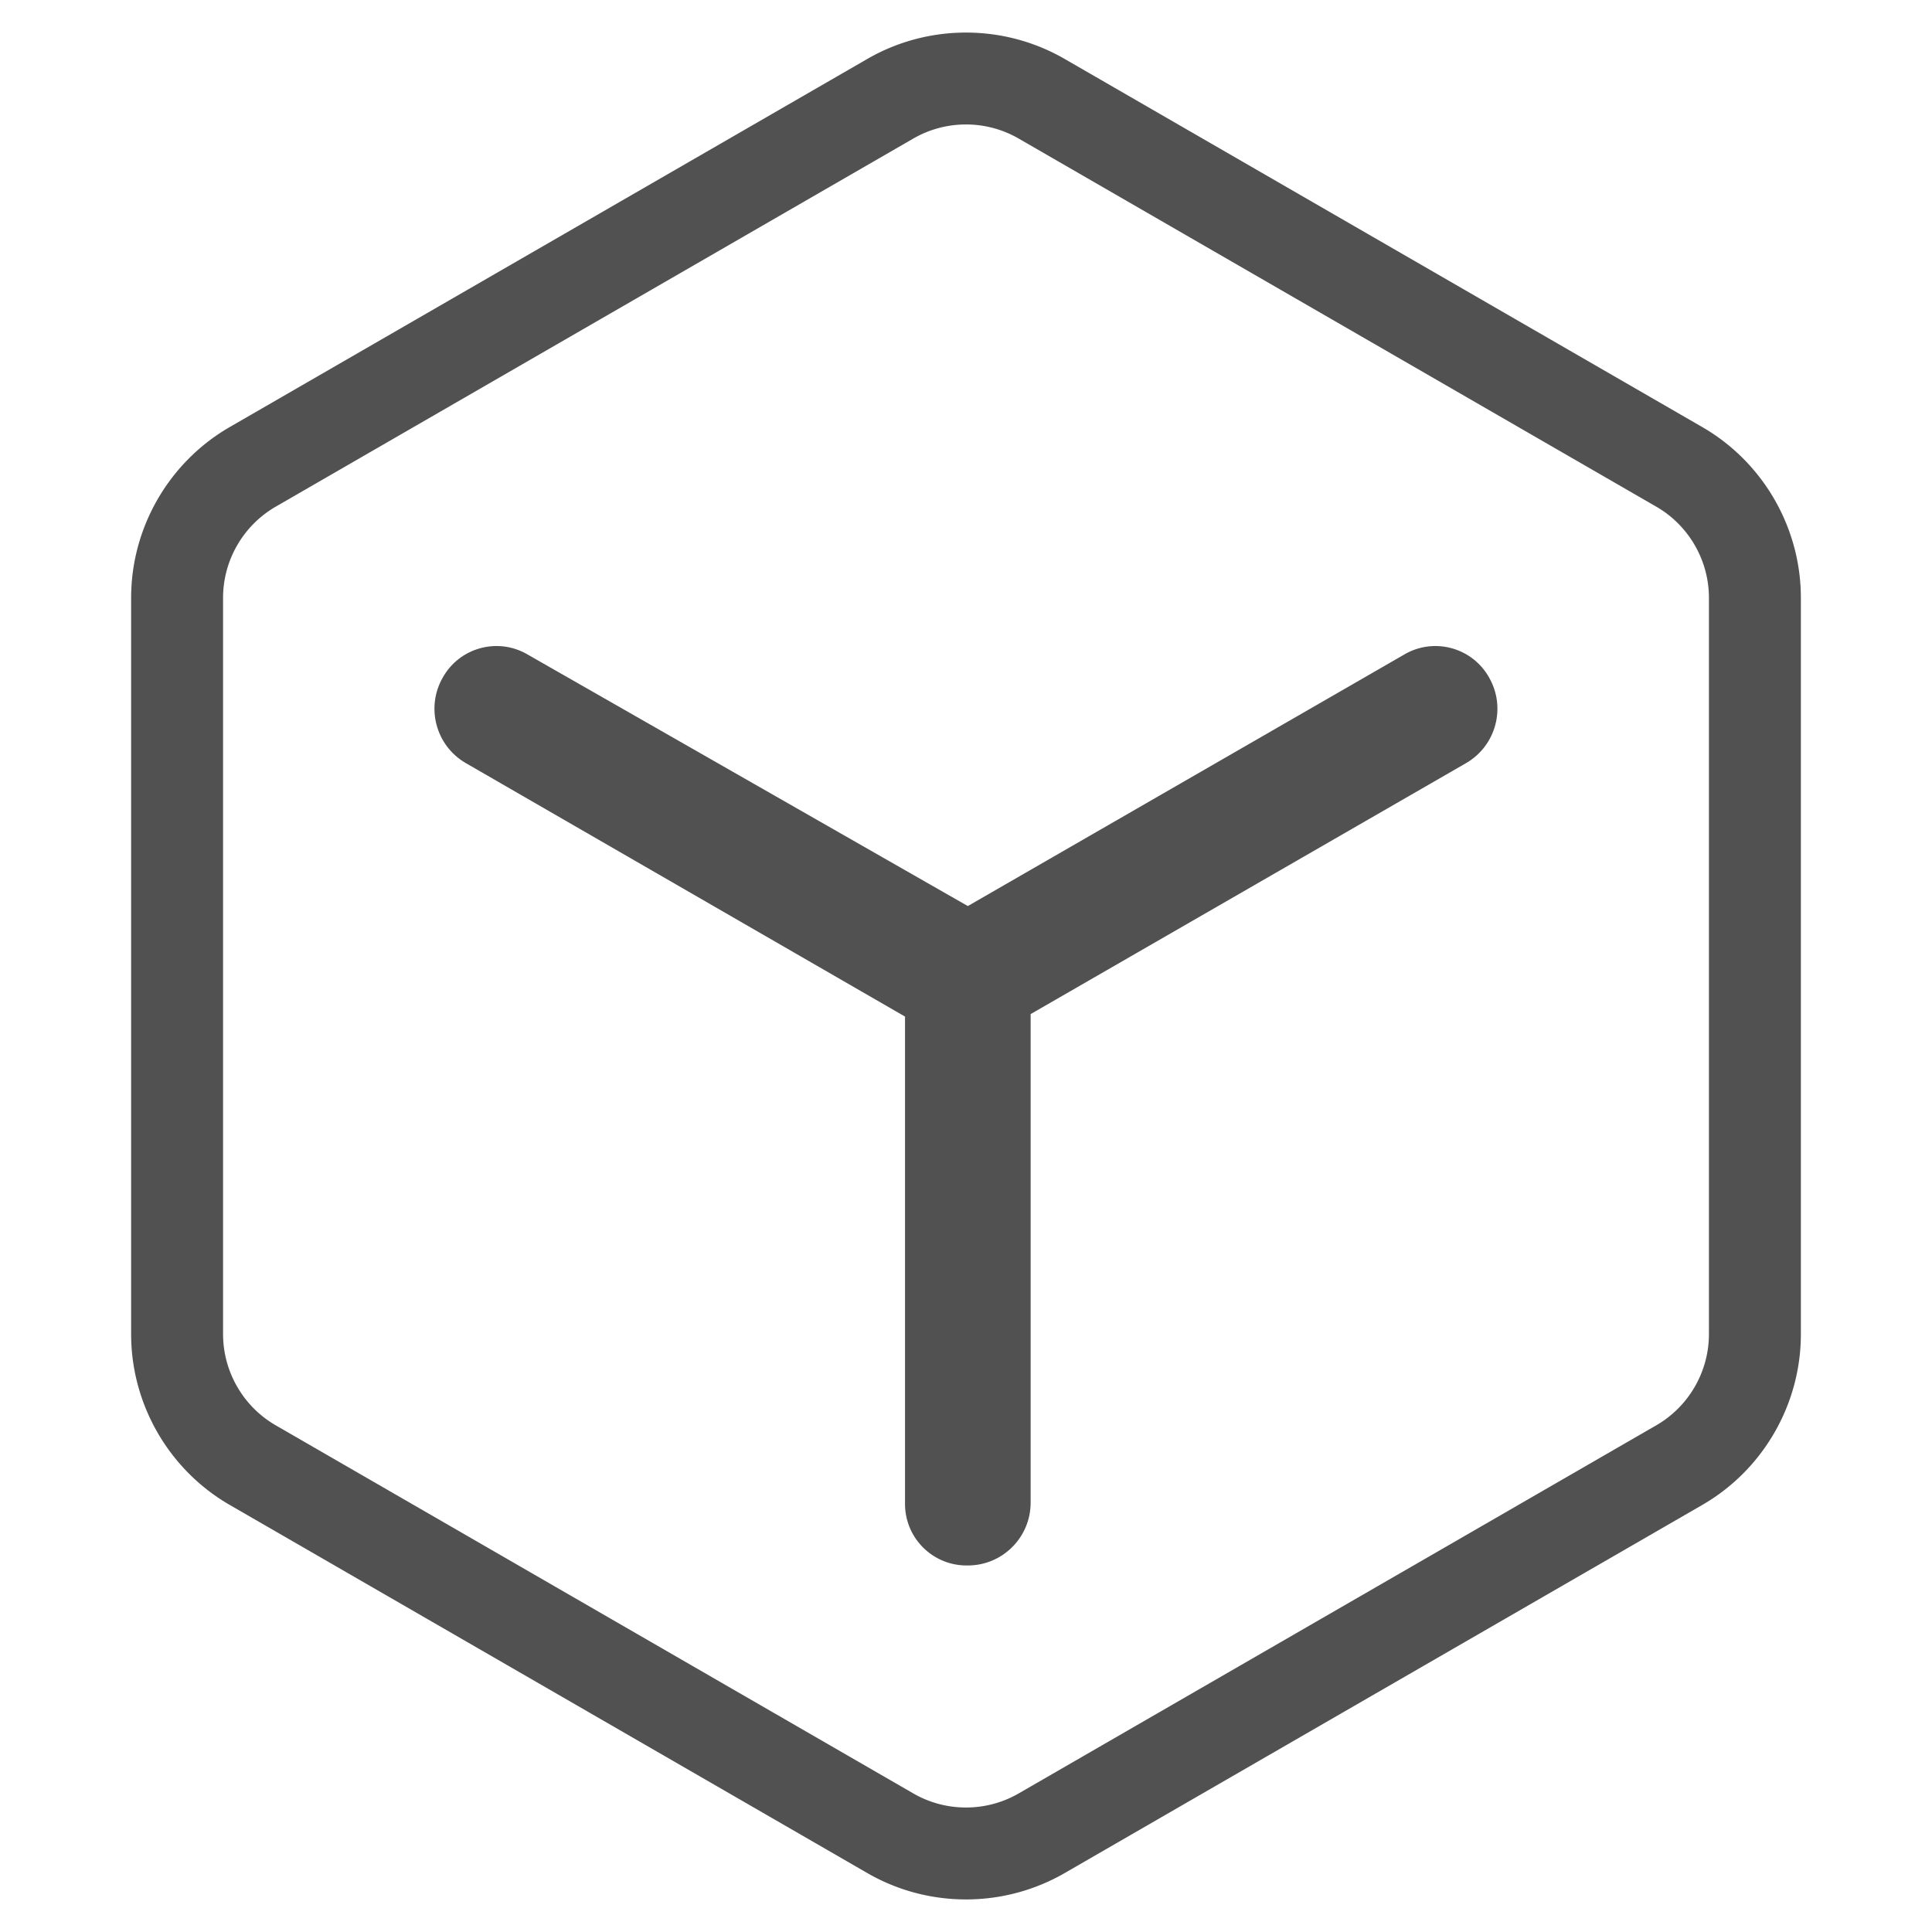 <svg xmlns="http://www.w3.org/2000/svg" xmlns:xlink="http://www.w3.org/1999/xlink" width="200" height="200" class="icon" p-id="2155" t="1574679314986" version="1.1" viewBox="0 0 1024 1024"><defs><style type="text/css"/></defs><path fill="#515151" d="M546.26 538.81v257.63c0 18.38-14.9 33.29-33.29 33.29-18.01 0.37-32.91-13.93-33.29-31.94-0.01-0.45-0.01-0.9 0-1.35V538.81l-233-134.47c-15.73-9.25-21.07-29.45-11.98-45.27 8.82-15.71 28.7-21.3 44.41-12.48 0.29 0.16 0.57 0.33 0.86 0.5l233 133.14 231-133.14c15.43-9.29 35.48-4.31 44.77 11.13 0.17 0.28 0.34 0.57 0.5 0.86 9.09 15.82 3.74 36.01-11.98 45.27l-231 133.14v1.32z" p-id="2156"/><path fill="#515151" d="M512 1006.74c-18.08 0-36.14-4.65-52.27-13.96L121.77 797.65c-32.24-18.61-52.27-53.3-52.27-90.53V316.87c0-37.23 20.03-71.92 52.27-90.53L459.73 31.22c32.24-18.61 72.29-18.61 104.53 0l337.97 195.13c32.24 18.61 52.27 53.3 52.27 90.53v390.25c0 37.23-20.03 71.92-52.27 90.53L564.27 992.78c-16.12 9.3-34.2 13.96-52.27 13.96z m0-940.77c-9.65 0-19.29 2.48-27.9 7.45L146.13 268.55c-17.21 9.94-27.9 28.45-27.9 48.32v390.25c0 19.87 10.69 38.39 27.9 48.32L484.1 950.57c17.21 9.94 38.59 9.93 55.8 0l337.97-195.13c17.21-9.94 27.9-28.45 27.9-48.32V316.87c0-19.87-10.69-38.39-27.9-48.32L539.9 73.43a55.757 55.757 0 0 0-27.9-7.46z" p-id="2157"/></svg>